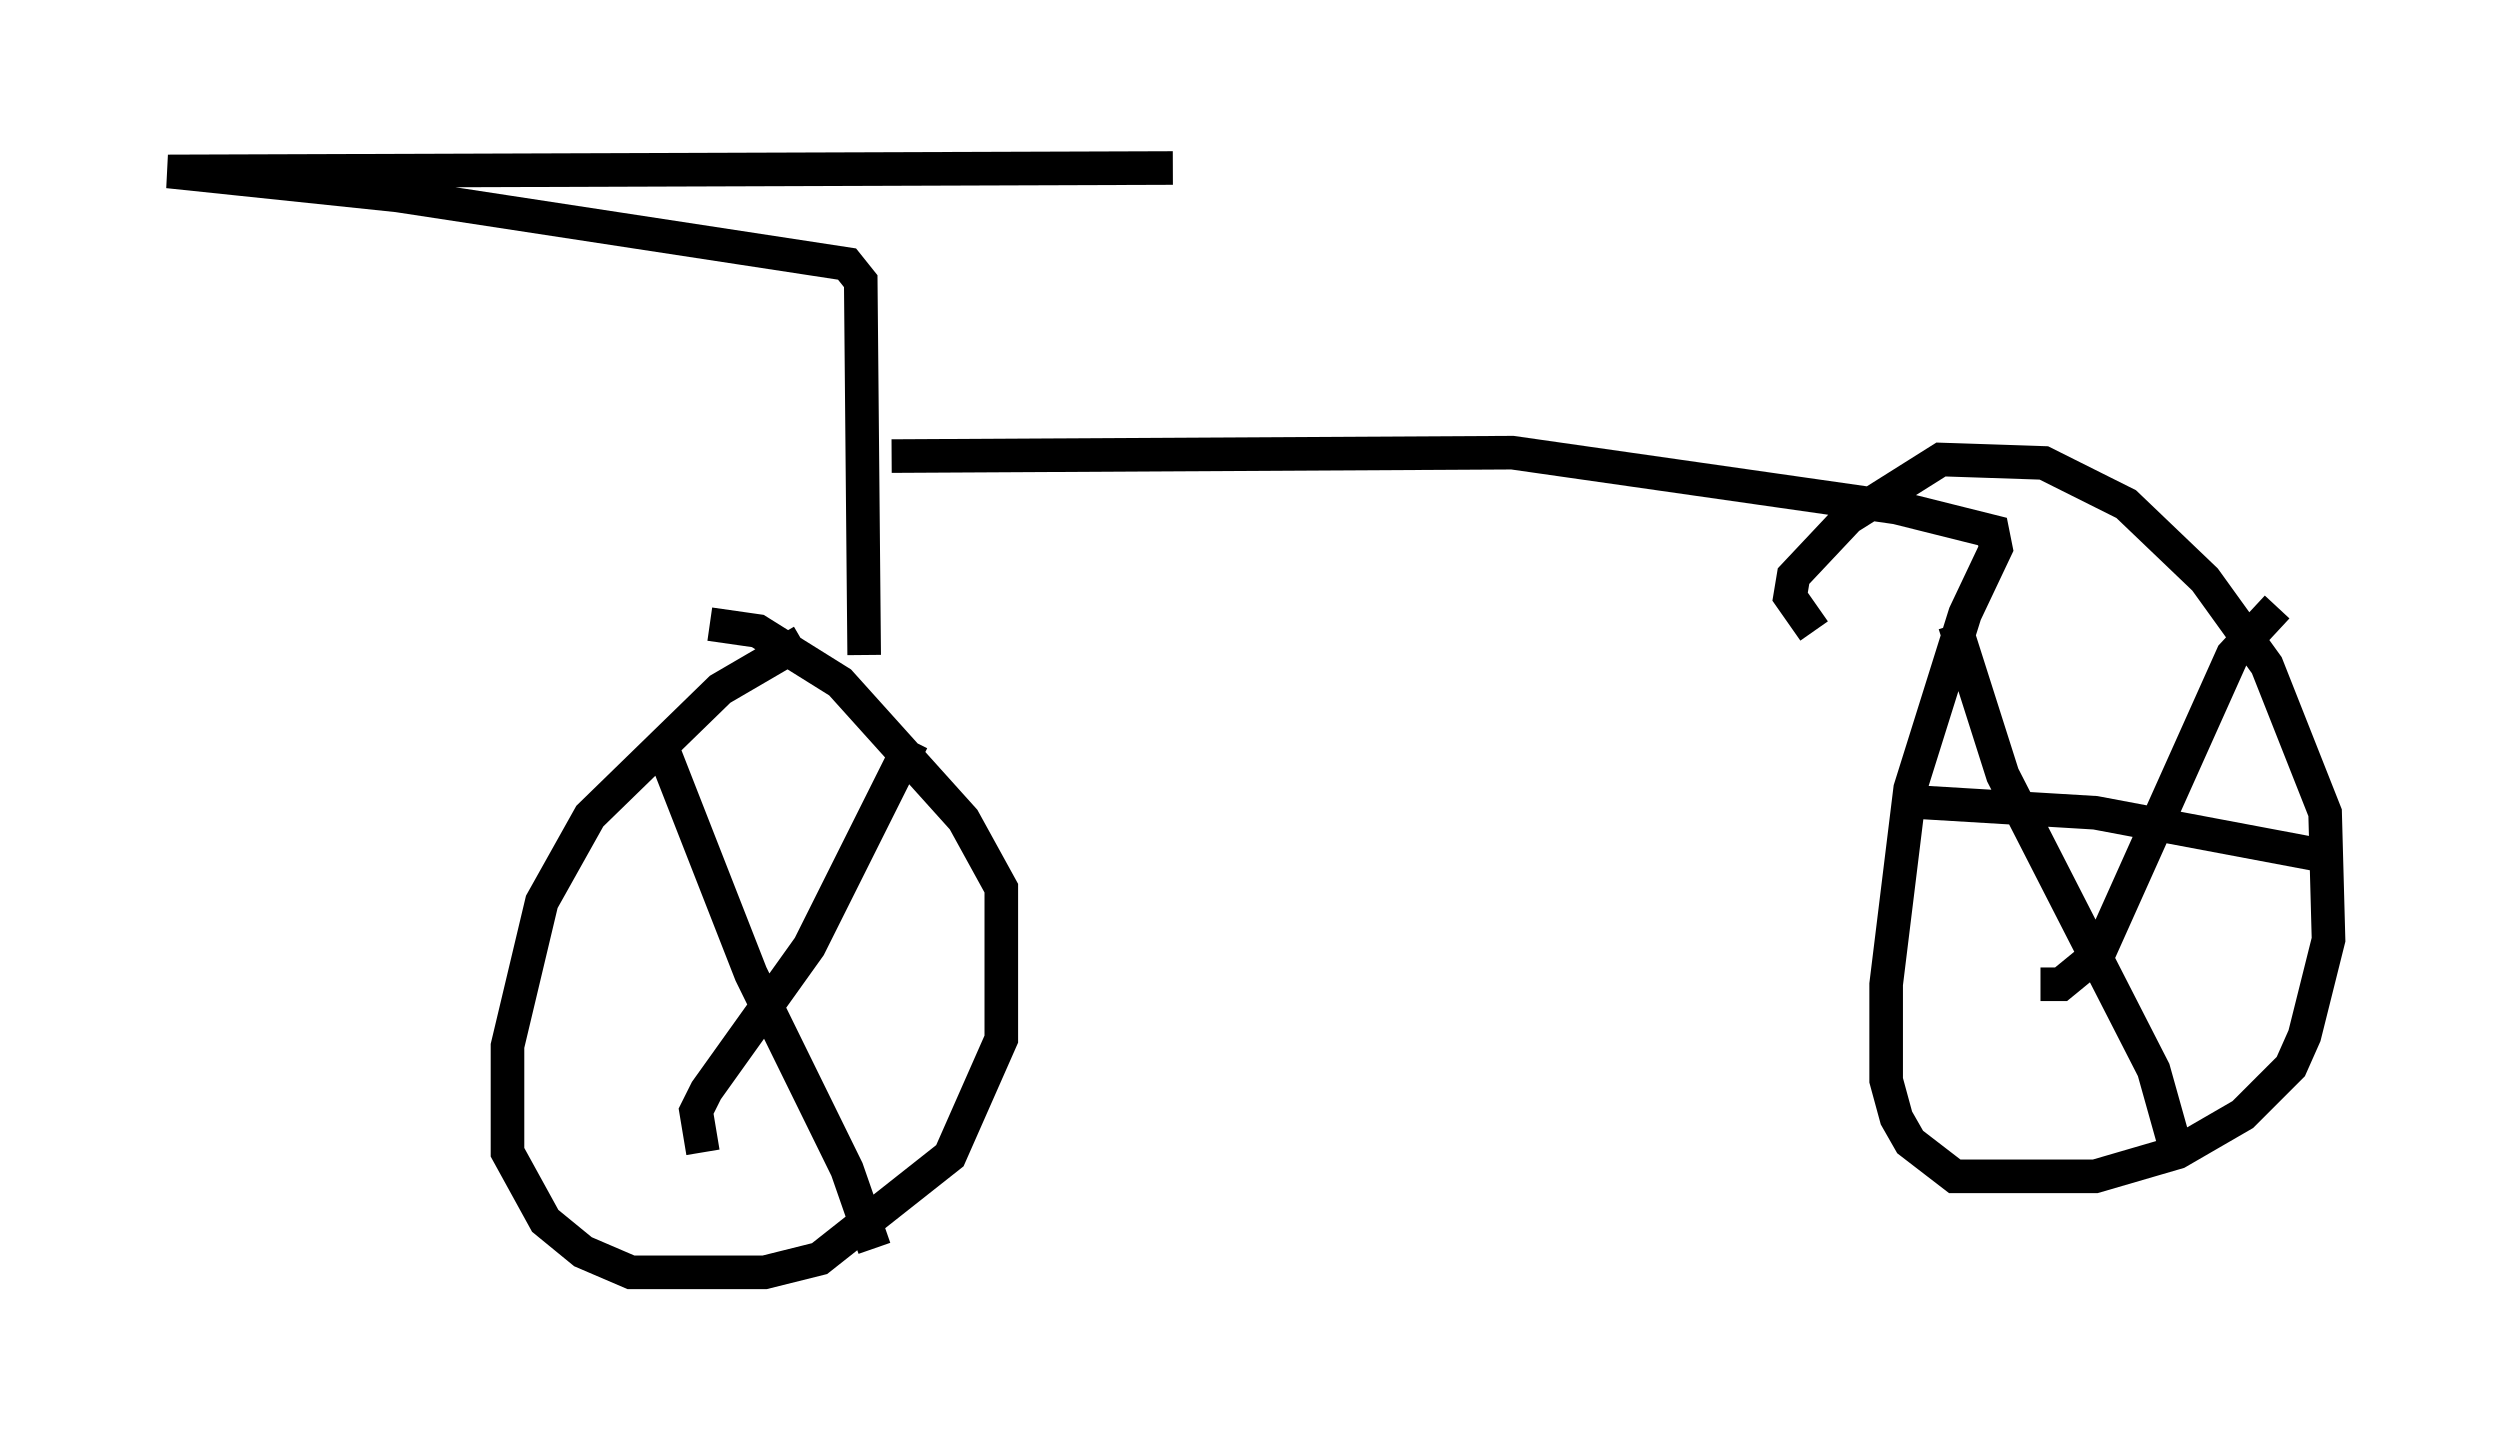 <?xml version="1.0" encoding="utf-8" ?>
<svg baseProfile="full" height="42.871" version="1.1" width="74.415" xmlns="http://www.w3.org/2000/svg" xmlns:ev="http://www.w3.org/2001/xml-events" xmlns:xlink="http://www.w3.org/1999/xlink"><defs /><rect fill="white" height="42.871" width="74.415" x="0" y="0" /><path d="M25.825, 18.883 m-1.94, 0.204 l-2.45, 1.429 -3.879, 3.777 l-1.429, 2.552 -1.021, 4.288 l0.0, 3.165 1.123, 2.042 l1.123, 0.919 1.429, 0.613 l3.981, 0.0 1.633, -0.408 l3.879, -3.063 1.531, -3.471 l0.0, -4.492 -1.123, -2.042 l-3.675, -4.083 -2.45, -1.531 l-1.429, -0.204 m-1.531, 3.369 l2.756, 7.044 2.858, 5.819 l0.817, 2.348 m-5.104, -2.858 l-0.204, -1.225 0.306, -0.613 l3.063, -4.288 3.063, -6.125 m-1.429, -2.552 l-0.102, -11.127 -0.408, -0.51 l-13.373, -2.042 -6.84, -0.715 l29.911, -0.102 m-8.371, 8.575 l18.477, -0.102 11.433, 1.633 l2.858, 0.715 0.102, 0.51 l-0.919, 1.94 -1.633, 5.206 l-0.715, 5.819 0.0, 2.858 l0.306, 1.123 0.408, 0.715 l1.327, 1.021 4.185, 0.0 l2.45, -0.715 1.94, -1.123 l1.429, -1.429 0.408, -0.919 l0.715, -2.858 -0.102, -3.777 l-1.735, -4.39 -1.838, -2.552 l-2.348, -2.246 -2.45, -1.225 l-3.063, -0.102 -2.756, 1.735 l-1.633, 1.735 -0.102, 0.613 l0.715, 1.021 m4.185, -0.204 l1.429, 4.492 4.492, 8.779 l0.715, 2.552 m-4.083, -5.104 l0.613, 0.0 1.123, -0.919 l3.981, -8.881 1.327, -1.429 m-10.515, 5.819 l5.104, 0.306 7.044, 1.327 " fill="none" stroke="black" stroke-width="1" /></svg>